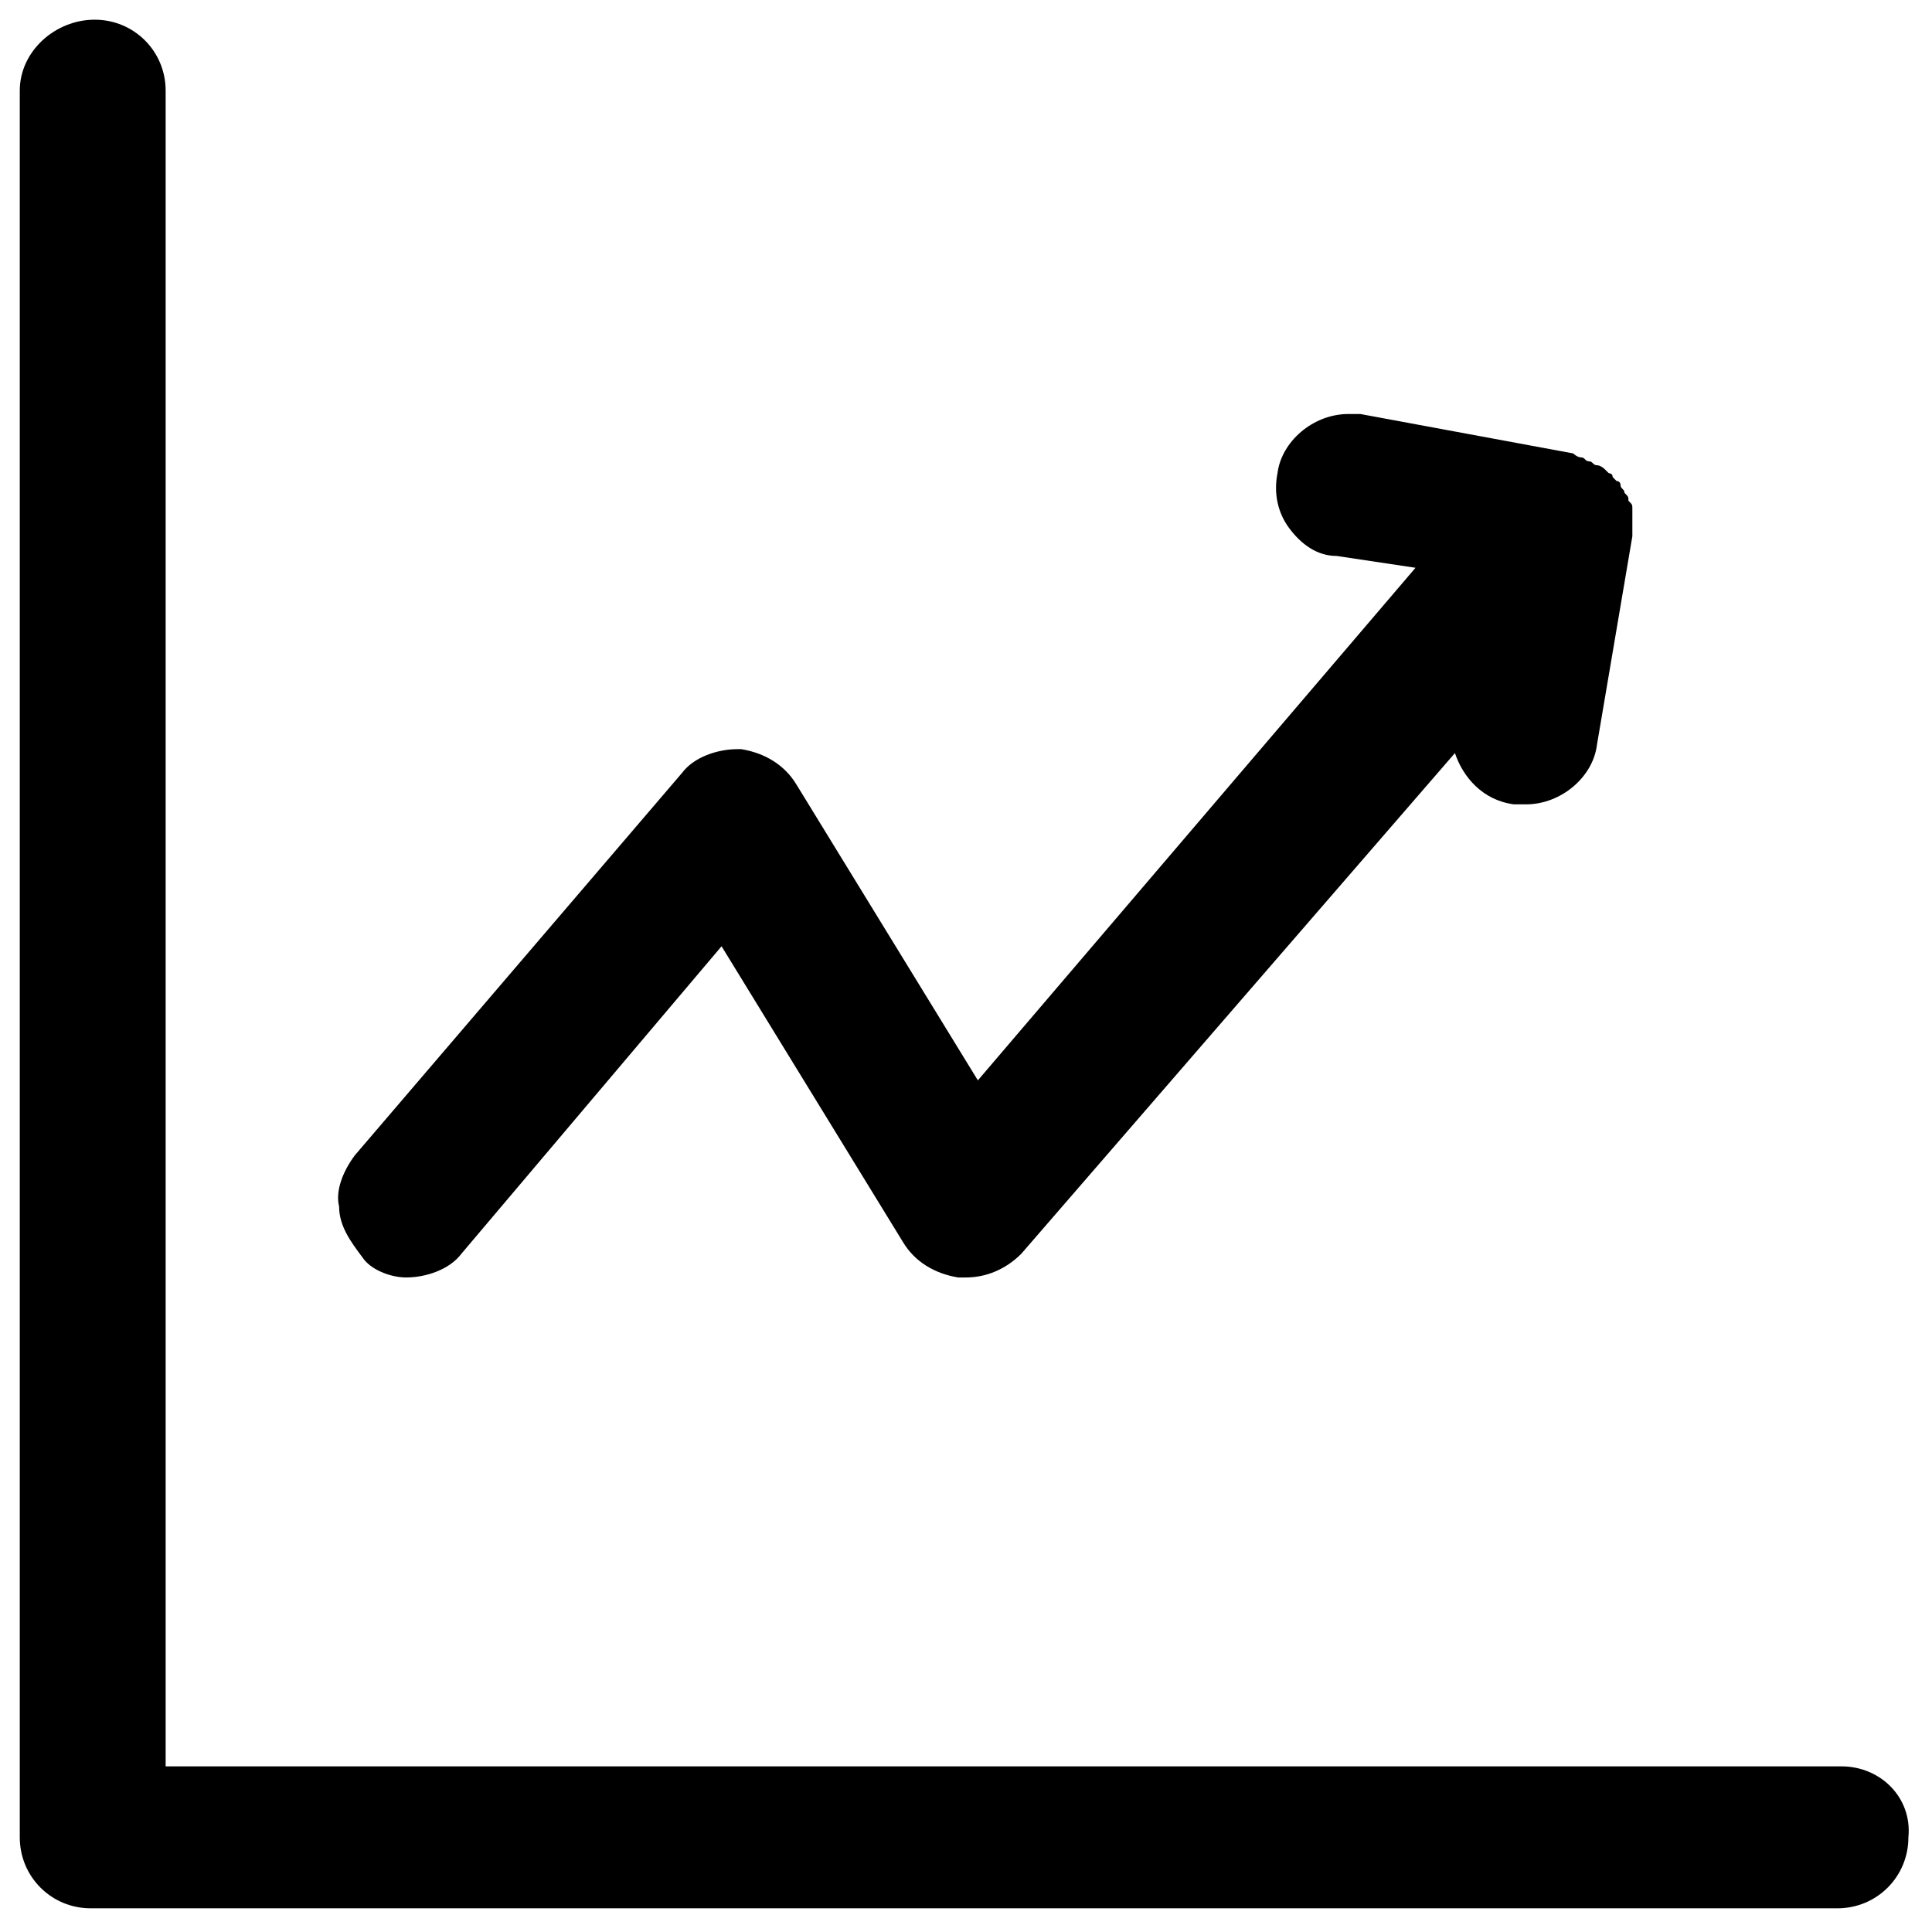 <svg width="42" height="42" viewBox="0 0 42 42" fill="none" xmlns="http://www.w3.org/2000/svg">
<path d="M40.03 38.399H3.601V1.971C3.601 1.113 2.915 0.428 2.058 0.428C1.201 0.428 0.43 1.113 0.43 1.971V39.942C0.43 40.799 1.115 41.485 1.973 41.485H39.944C40.801 41.485 41.487 40.799 41.487 39.942C41.572 39.085 40.887 38.399 40.03 38.399Z" fill="black"/>
<path d="M8.829 27.771C9.258 27.771 9.772 27.6 10.029 27.257L15.686 20.571L19.629 27C19.886 27.429 20.315 27.686 20.829 27.771H21C21.429 27.771 21.858 27.6 22.201 27.257L31.629 16.371C31.8 16.886 32.229 17.4 32.915 17.486C33.001 17.486 33.086 17.486 33.172 17.486C33.943 17.486 34.629 16.886 34.715 16.2L35.486 11.657C35.486 11.571 35.486 11.571 35.486 11.486C35.486 11.4 35.486 11.4 35.486 11.314V11.229C35.486 11.143 35.486 11.143 35.486 11.057C35.486 10.971 35.486 10.971 35.401 10.886C35.401 10.8 35.401 10.8 35.315 10.714C35.315 10.629 35.229 10.629 35.229 10.543C35.229 10.543 35.229 10.457 35.143 10.457L35.058 10.371C35.058 10.286 34.972 10.286 34.972 10.286L34.886 10.2C34.886 10.2 34.8 10.114 34.715 10.114C34.629 10.114 34.629 10.029 34.543 10.029C34.458 10.029 34.458 9.943 34.372 9.943C34.286 9.943 34.2 9.857 34.2 9.857L29.572 9C29.486 9 29.401 9 29.315 9C28.543 9 27.858 9.6 27.772 10.286C27.686 10.714 27.772 11.143 28.029 11.486C28.286 11.829 28.629 12.086 29.058 12.086L30.772 12.343L21.258 23.486L17.315 17.057C17.058 16.629 16.629 16.371 16.115 16.286H16.029C15.601 16.286 15.086 16.457 14.829 16.8L7.715 25.114C7.458 25.457 7.286 25.886 7.372 26.229C7.372 26.657 7.629 27 7.886 27.343C8.058 27.6 8.486 27.771 8.829 27.771Z" fill="black"/>
</svg>
